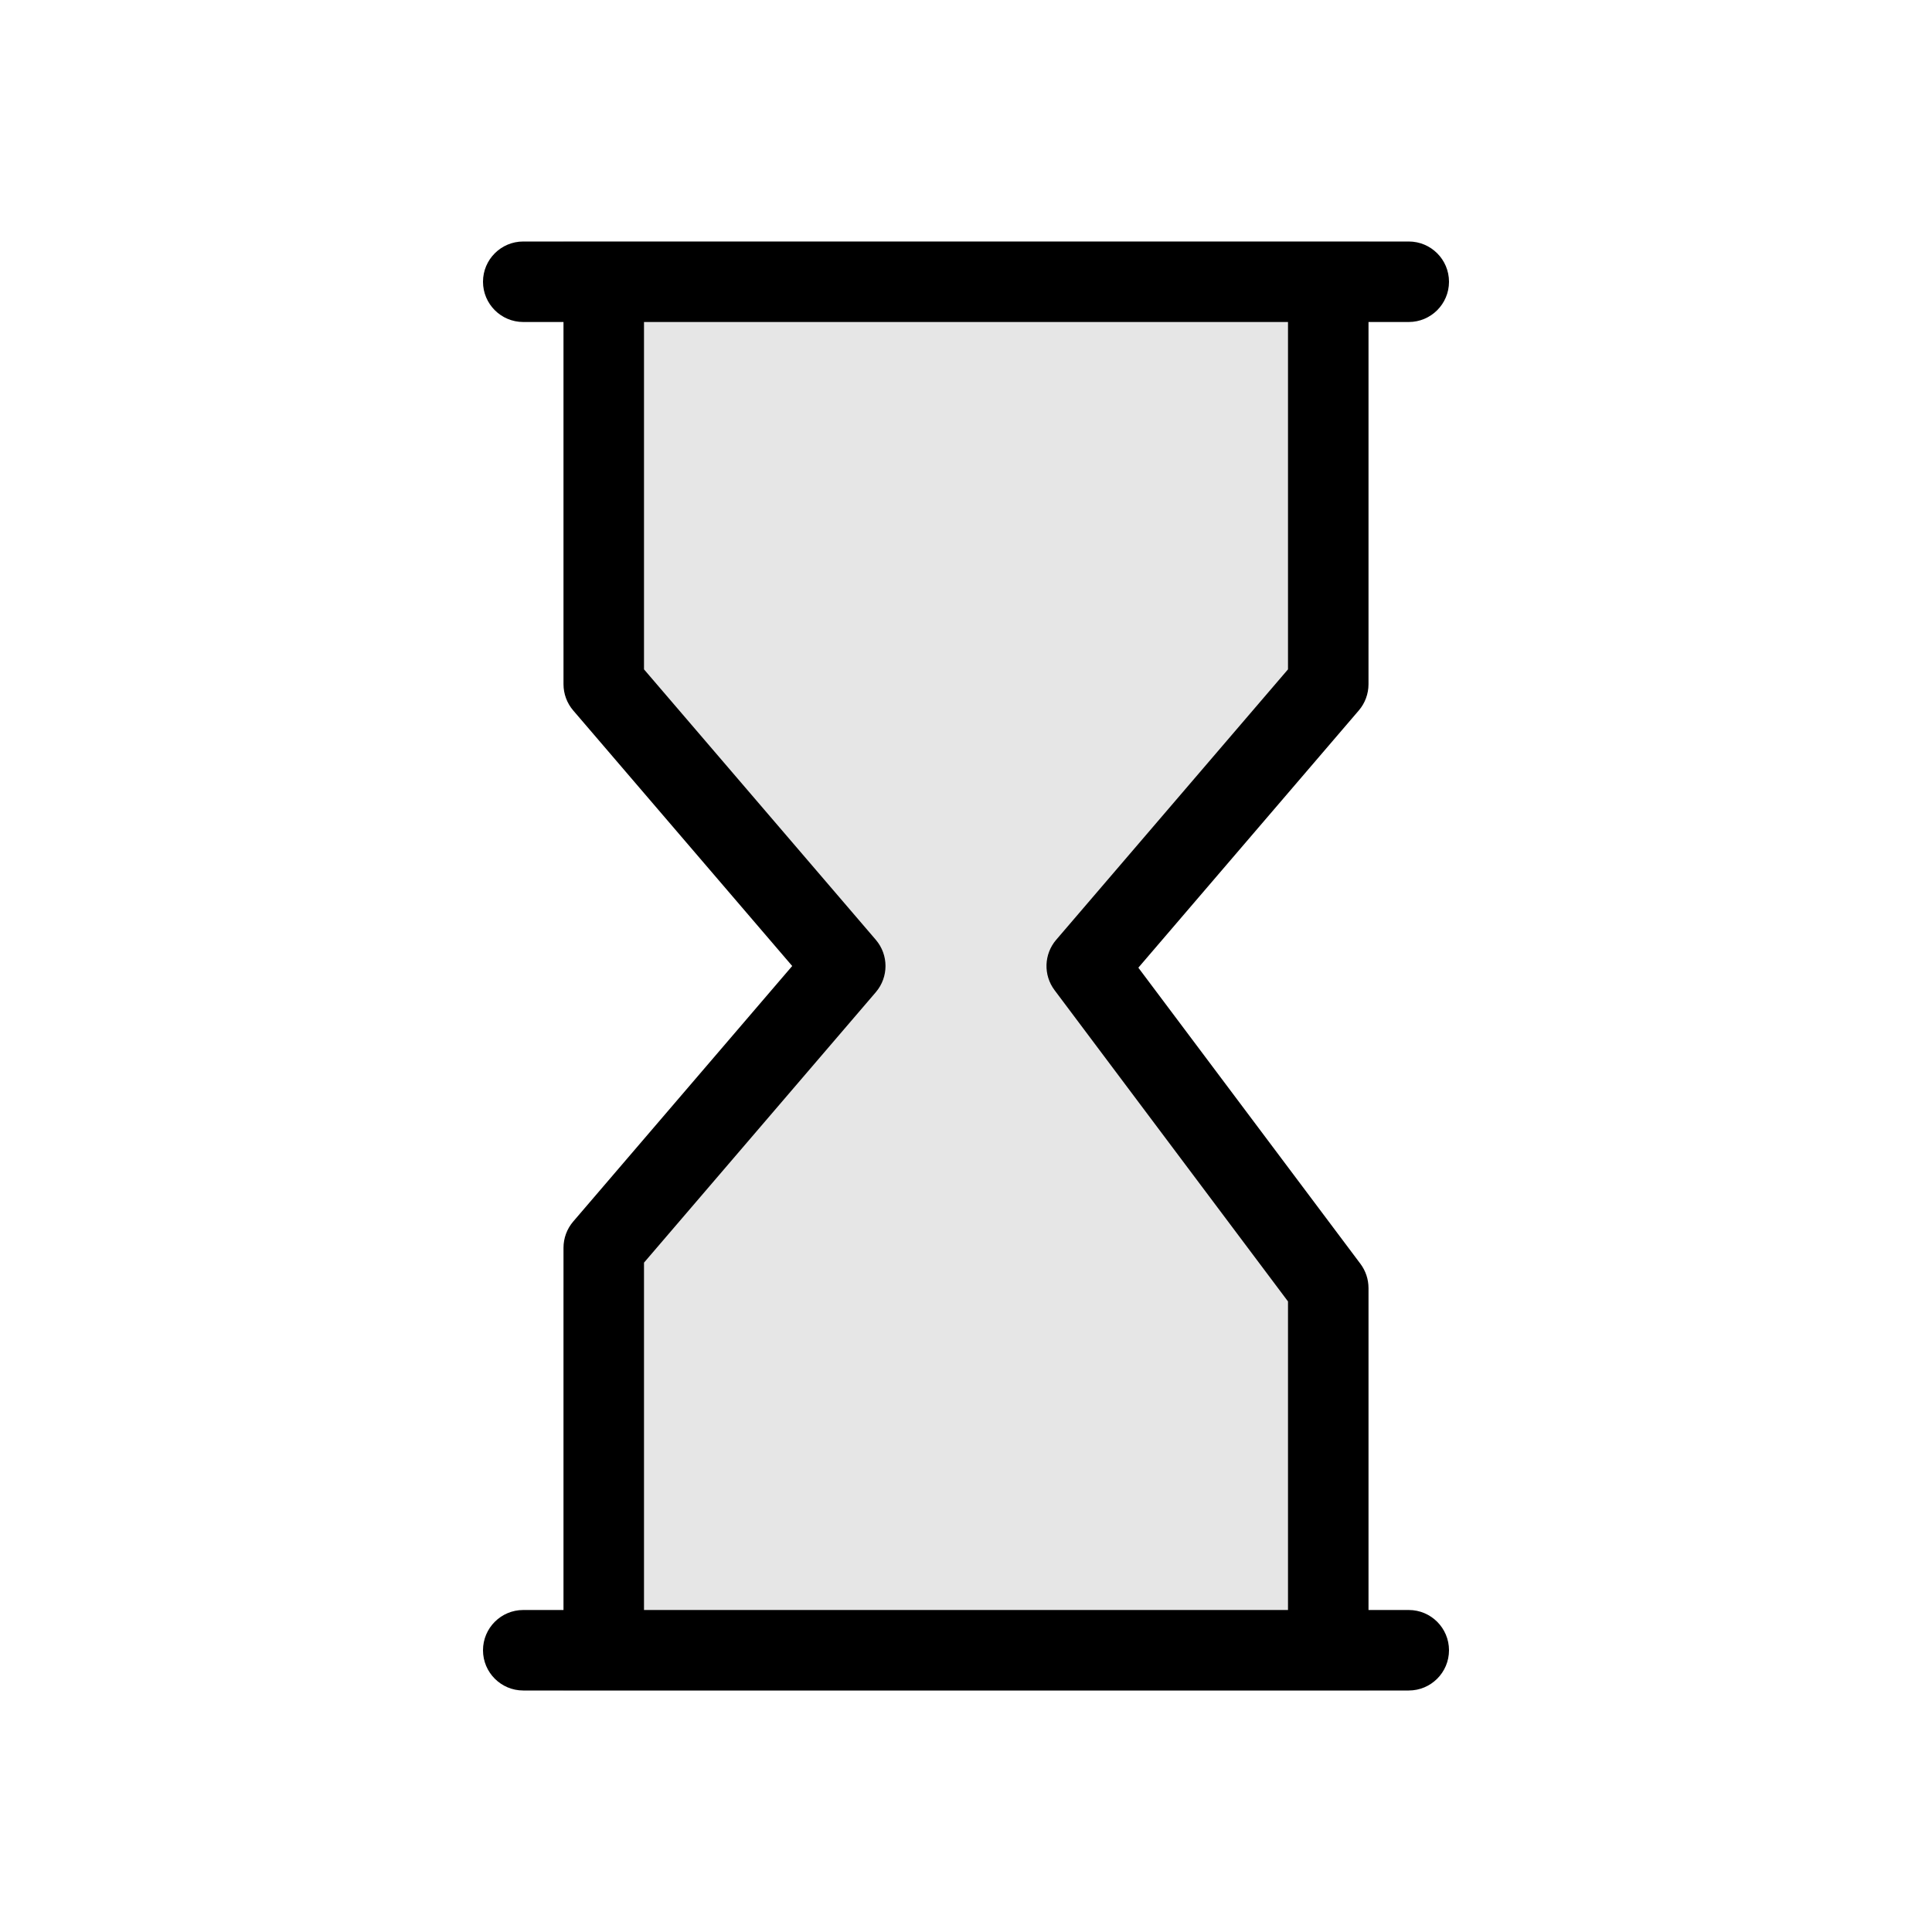 <svg width="24" height="24" viewBox="0 0 24 24" fill="none" xmlns="http://www.w3.org/2000/svg">
<path fill-rule="evenodd" clip-rule="evenodd" d="M6 3.5C6 3.224 6.224 3 6.5 3H7.5H16.5H17.5C17.776 3 18 3.224 18 3.5C18 3.776 17.776 4 17.5 4H17V8.5C17 8.619 16.957 8.735 16.88 8.825L14.141 12.021L16.9 15.7C16.965 15.787 17 15.892 17 16V20H17.5C17.776 20 18 20.224 18 20.5C18 20.776 17.776 21 17.5 21H16.5H7.5H6.5C6.224 21 6 20.776 6 20.5C6 20.224 6.224 20 6.5 20H7V15.5C7 15.381 7.043 15.265 7.12 15.175L9.841 12L7.12 8.825C7.043 8.735 7 8.619 7 8.5V4H6.5C6.224 4 6 3.776 6 3.5ZM8 20H16V16.167L13.1 12.3C12.959 12.113 12.968 11.852 13.12 11.675L16 8.315V4H8V8.315L10.88 11.675C11.04 11.862 11.04 12.138 10.88 12.325L8 15.685V20Z" fill="black"/>
<path d="M17 3H7V8L10 12L7 16V21H17V16L14 12L17 8V3Z" fill="black" fill-opacity="0.1"/>
</svg>
